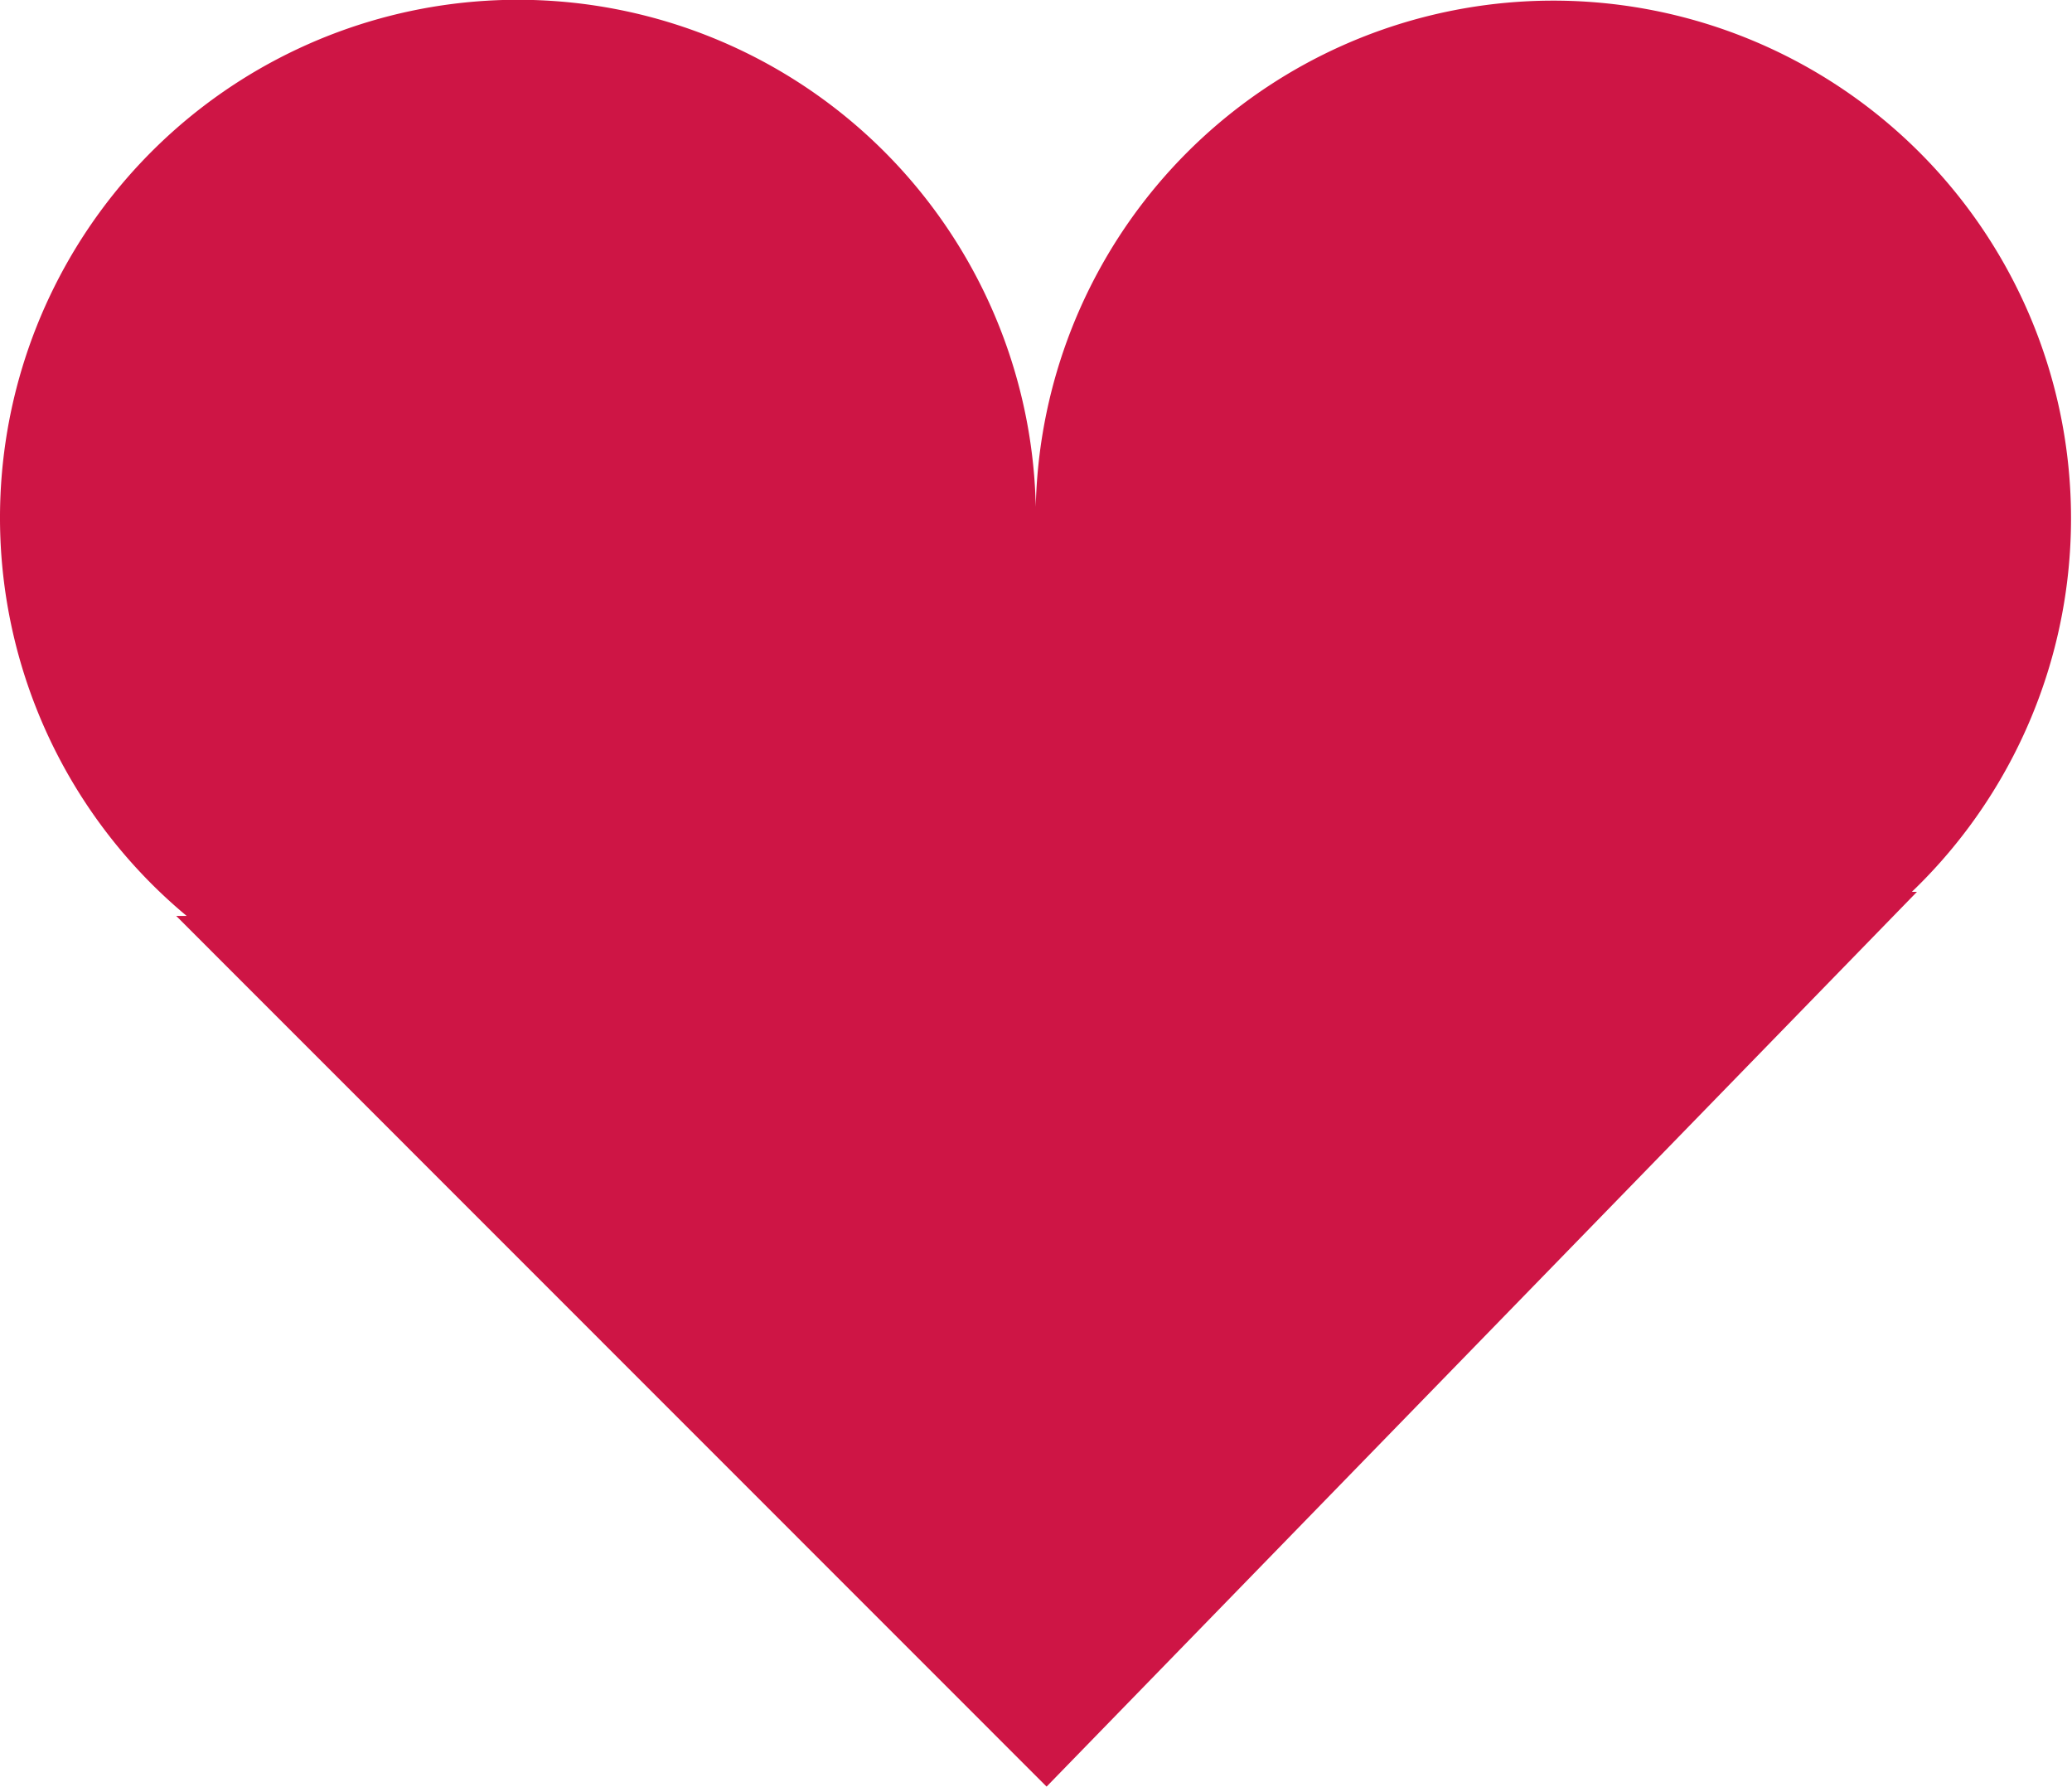 <svg xmlns="http://www.w3.org/2000/svg" viewBox="0 0 85.13 73.4"><defs><style>.cls-1{fill:#ce1545;}</style></defs><title>Ресурс 3</title><g id="Слой_2" data-name="Слой 2"><g id="Слой_4" data-name="Слой 4"><path class="cls-1" d="M42.56,21.28A21.28,21.28,0,1,0,7.67,37.63H7.24L43,73.4,78.76,36.64h-.21a21.27,21.27,0,1,0-36-15.36"/></g></g></svg>